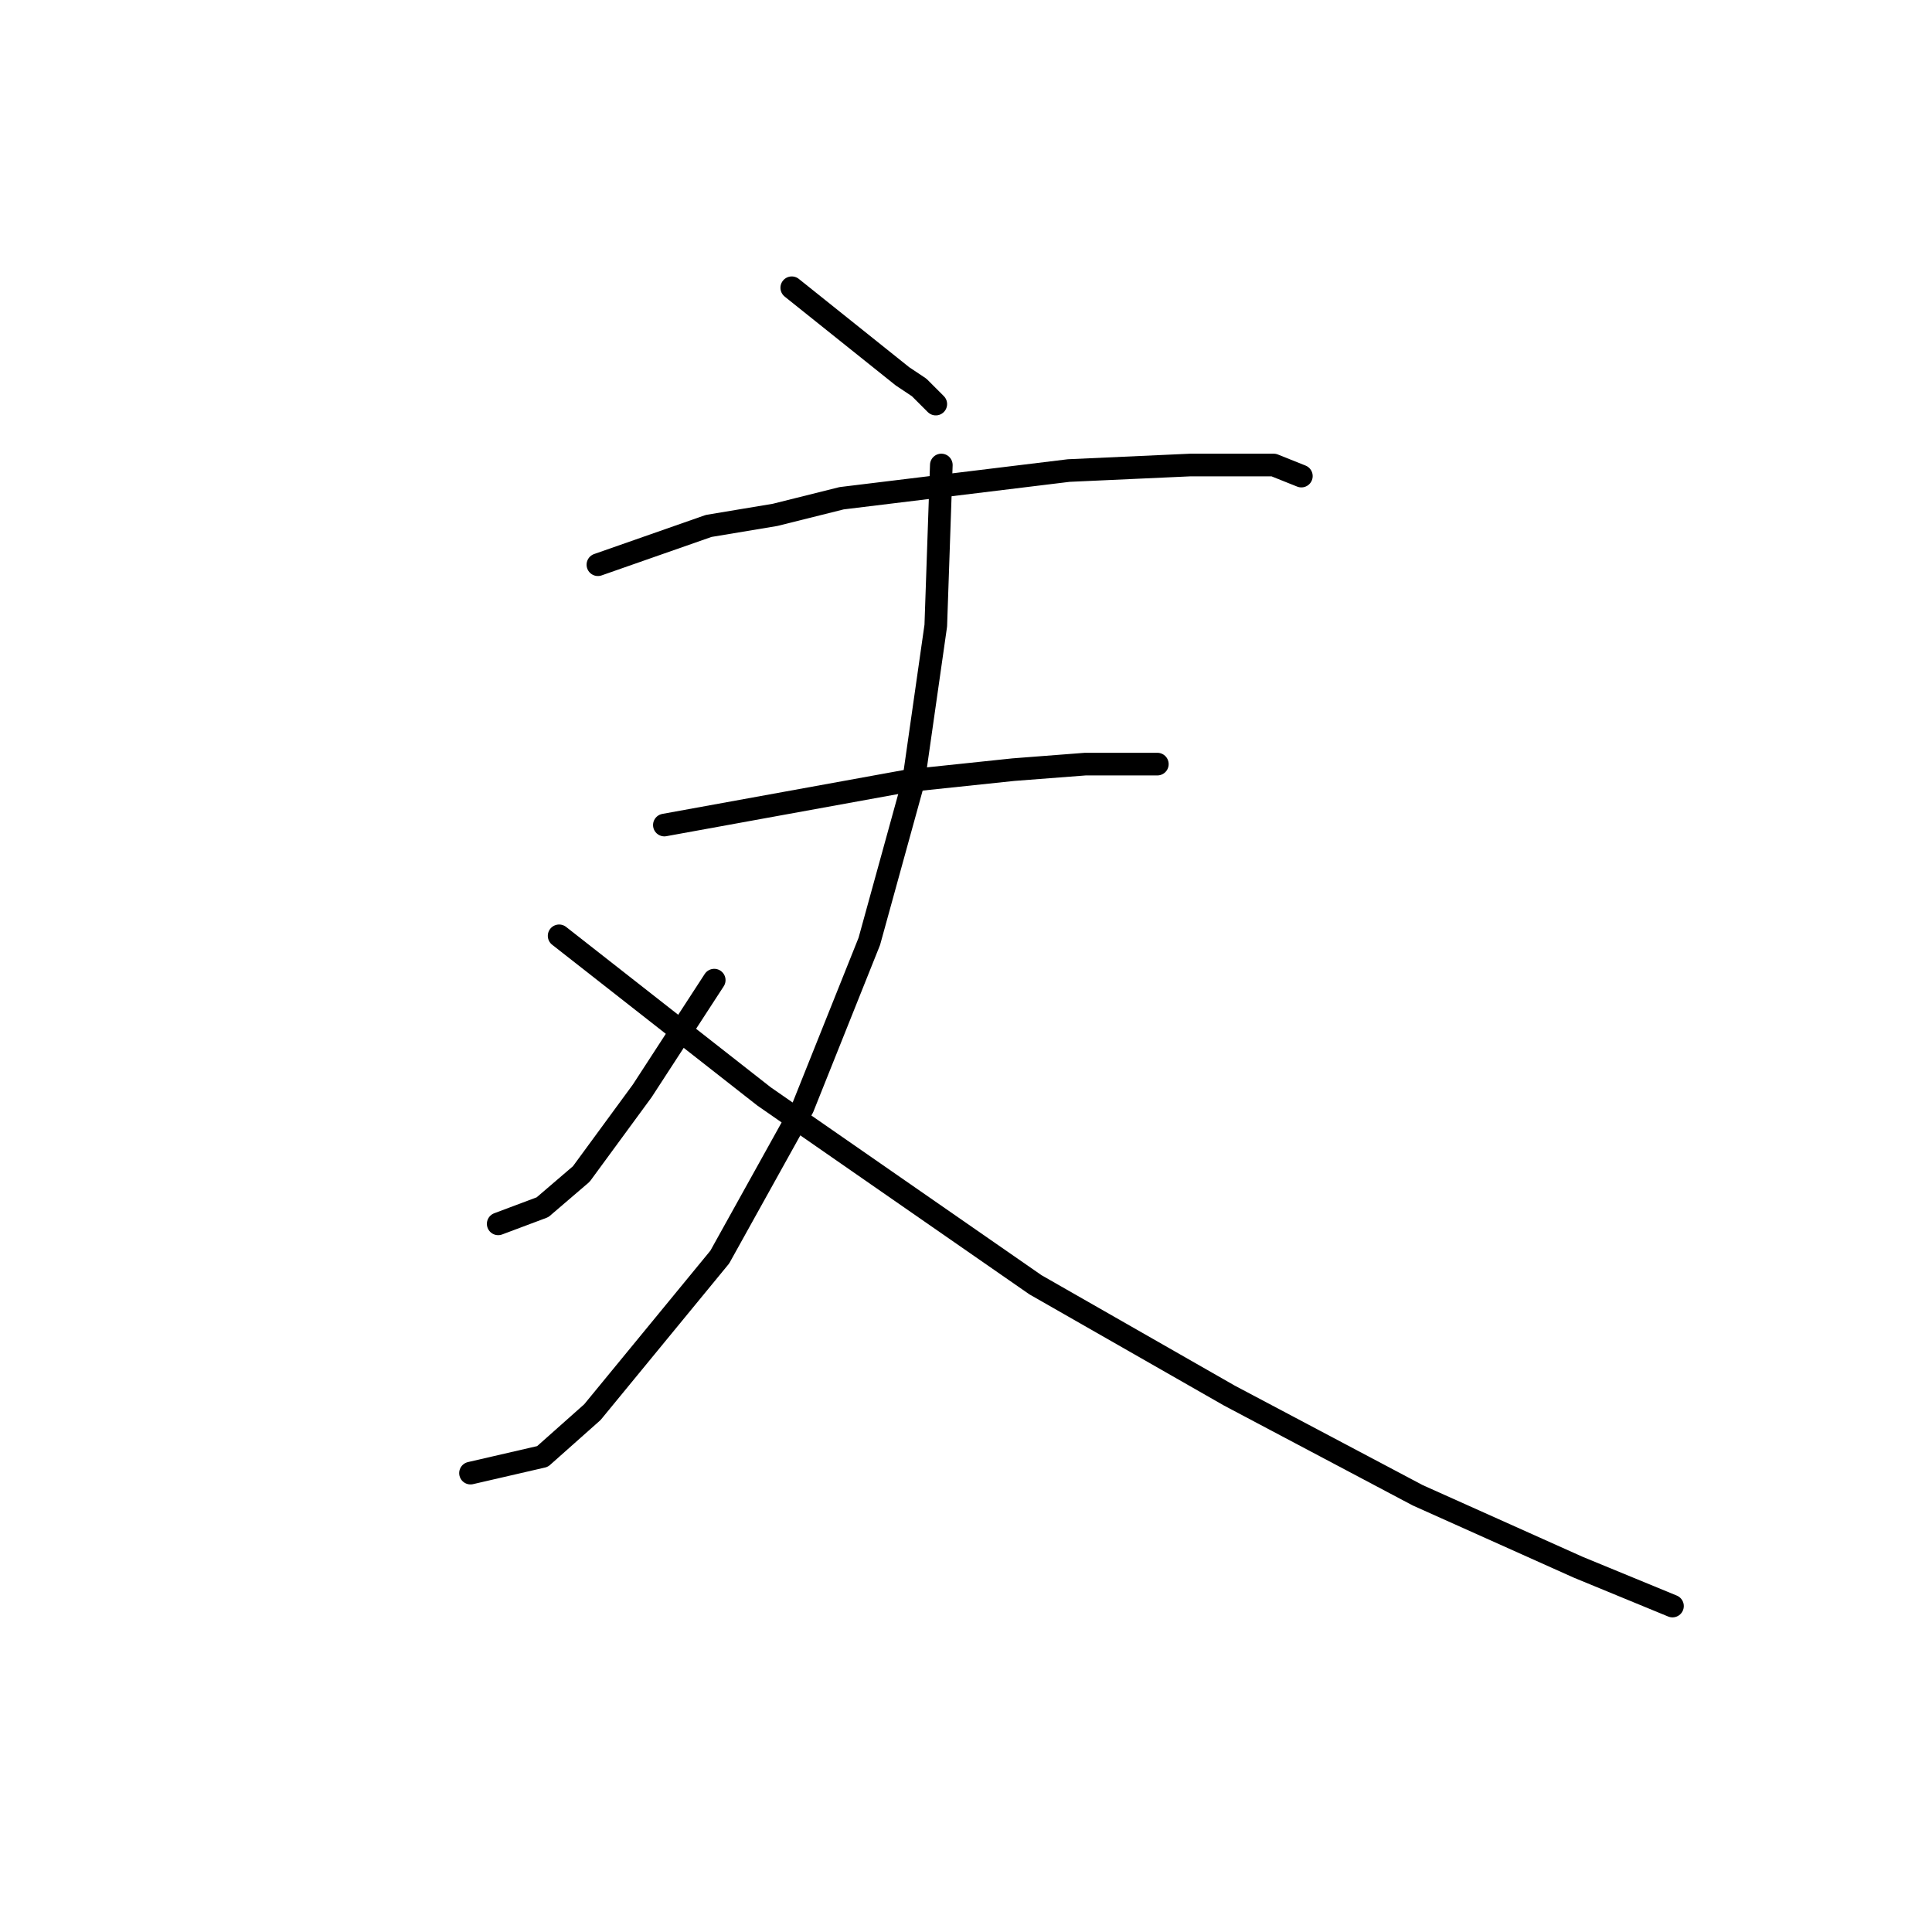 <?xml version="1.0" standalone="no"?>
    <svg width="256" height="256" xmlns="http://www.w3.org/2000/svg" version="1.1">
    <polyline stroke="black" stroke-width="3" stroke-linecap="round" fill="transparent" stroke-linejoin="round" points="104.913 38.129 119.592 49.873 121.794 51.341 123.996 53.542 123.996 53.542 " />
        <polyline stroke="black" stroke-width="3" stroke-linecap="round" fill="transparent" stroke-linejoin="round" points="79.225 74.827 93.904 69.689 102.711 68.221 111.519 66.02 141.611 62.35 157.758 61.616 165.097 61.616 168.767 61.616 172.437 63.084 172.437 63.084 " />
        <polyline stroke="black" stroke-width="3" stroke-linecap="round" fill="transparent" stroke-linejoin="round" points="88.032 109.323 120.326 103.451 134.271 101.983 143.813 101.249 148.216 101.249 151.152 101.249 153.354 101.249 153.354 101.249 " />
        <polyline stroke="black" stroke-width="3" stroke-linecap="round" fill="transparent" stroke-linejoin="round" points="124.73 61.616 123.996 82.901 121.06 103.451 115.189 124.736 106.381 146.754 95.372 166.571 78.491 187.122 71.885 192.993 62.344 195.195 62.344 195.195 " />
        <polyline stroke="black" stroke-width="3" stroke-linecap="round" fill="transparent" stroke-linejoin="round" points="94.638 129.873 85.097 144.552 77.023 155.562 71.885 159.965 66.014 162.167 66.014 162.167 " />
        <polyline stroke="black" stroke-width="3" stroke-linecap="round" fill="transparent" stroke-linejoin="round" points="74.087 124.002 101.243 145.286 137.207 170.241 162.895 184.92 187.85 198.131 209.134 207.672 221.612 212.81 221.612 212.81 " />
        </svg>